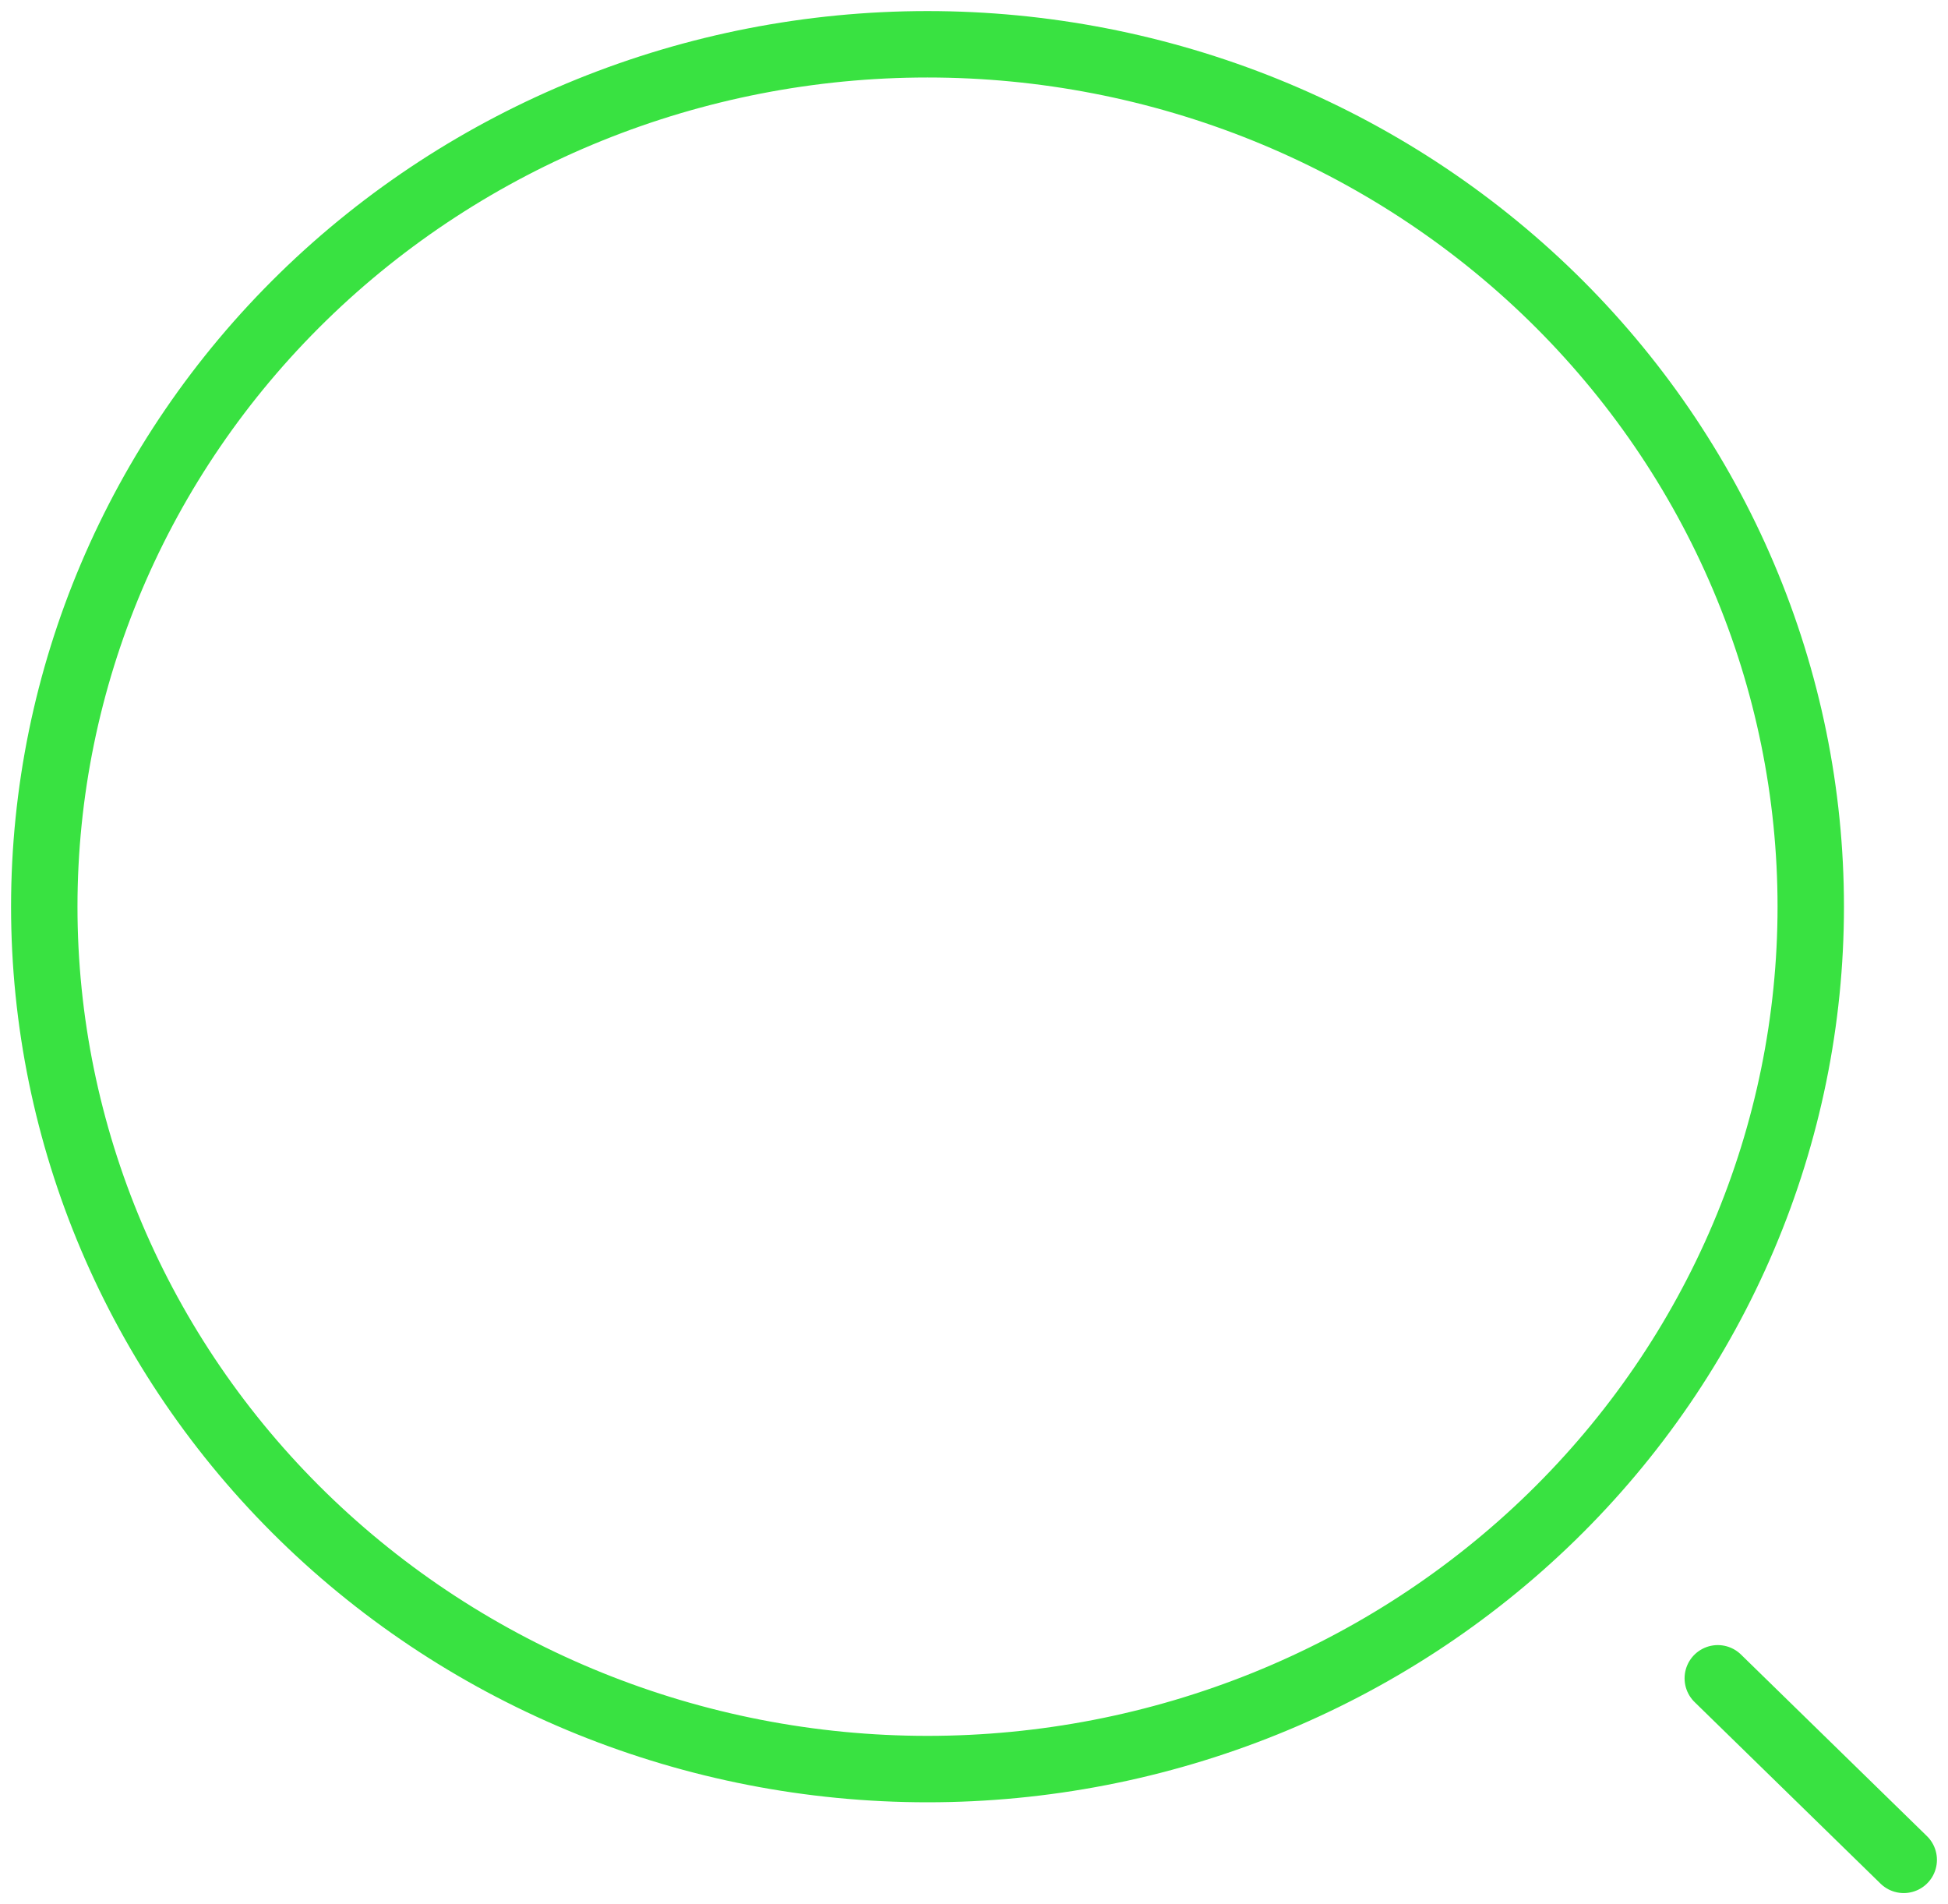 <svg width="44" height="43" viewBox="0 0 44 43" fill="none" xmlns="http://www.w3.org/2000/svg">
<path d="M43 42L38.8 37.9M20.95 39.95C23.57 39.95 26.164 39.446 28.584 38.468C31.005 37.489 33.204 36.054 35.057 34.246C36.909 32.438 38.379 30.291 39.381 27.928C40.384 25.565 40.9 23.032 40.9 20.475C40.9 17.918 40.384 15.385 39.381 13.022C38.379 10.659 36.909 8.513 35.057 6.704C33.204 4.896 31.005 3.461 28.584 2.482C26.164 1.504 23.57 1 20.95 1C15.659 1 10.585 3.052 6.843 6.704C3.102 10.356 1 15.31 1 20.475C1 25.64 3.102 30.594 6.843 34.246C10.585 37.898 15.659 39.95 20.95 39.95Z" stroke="#39E241" stroke-width="1.5" stroke-linecap="round" stroke-linejoin="round"/>
</svg>
